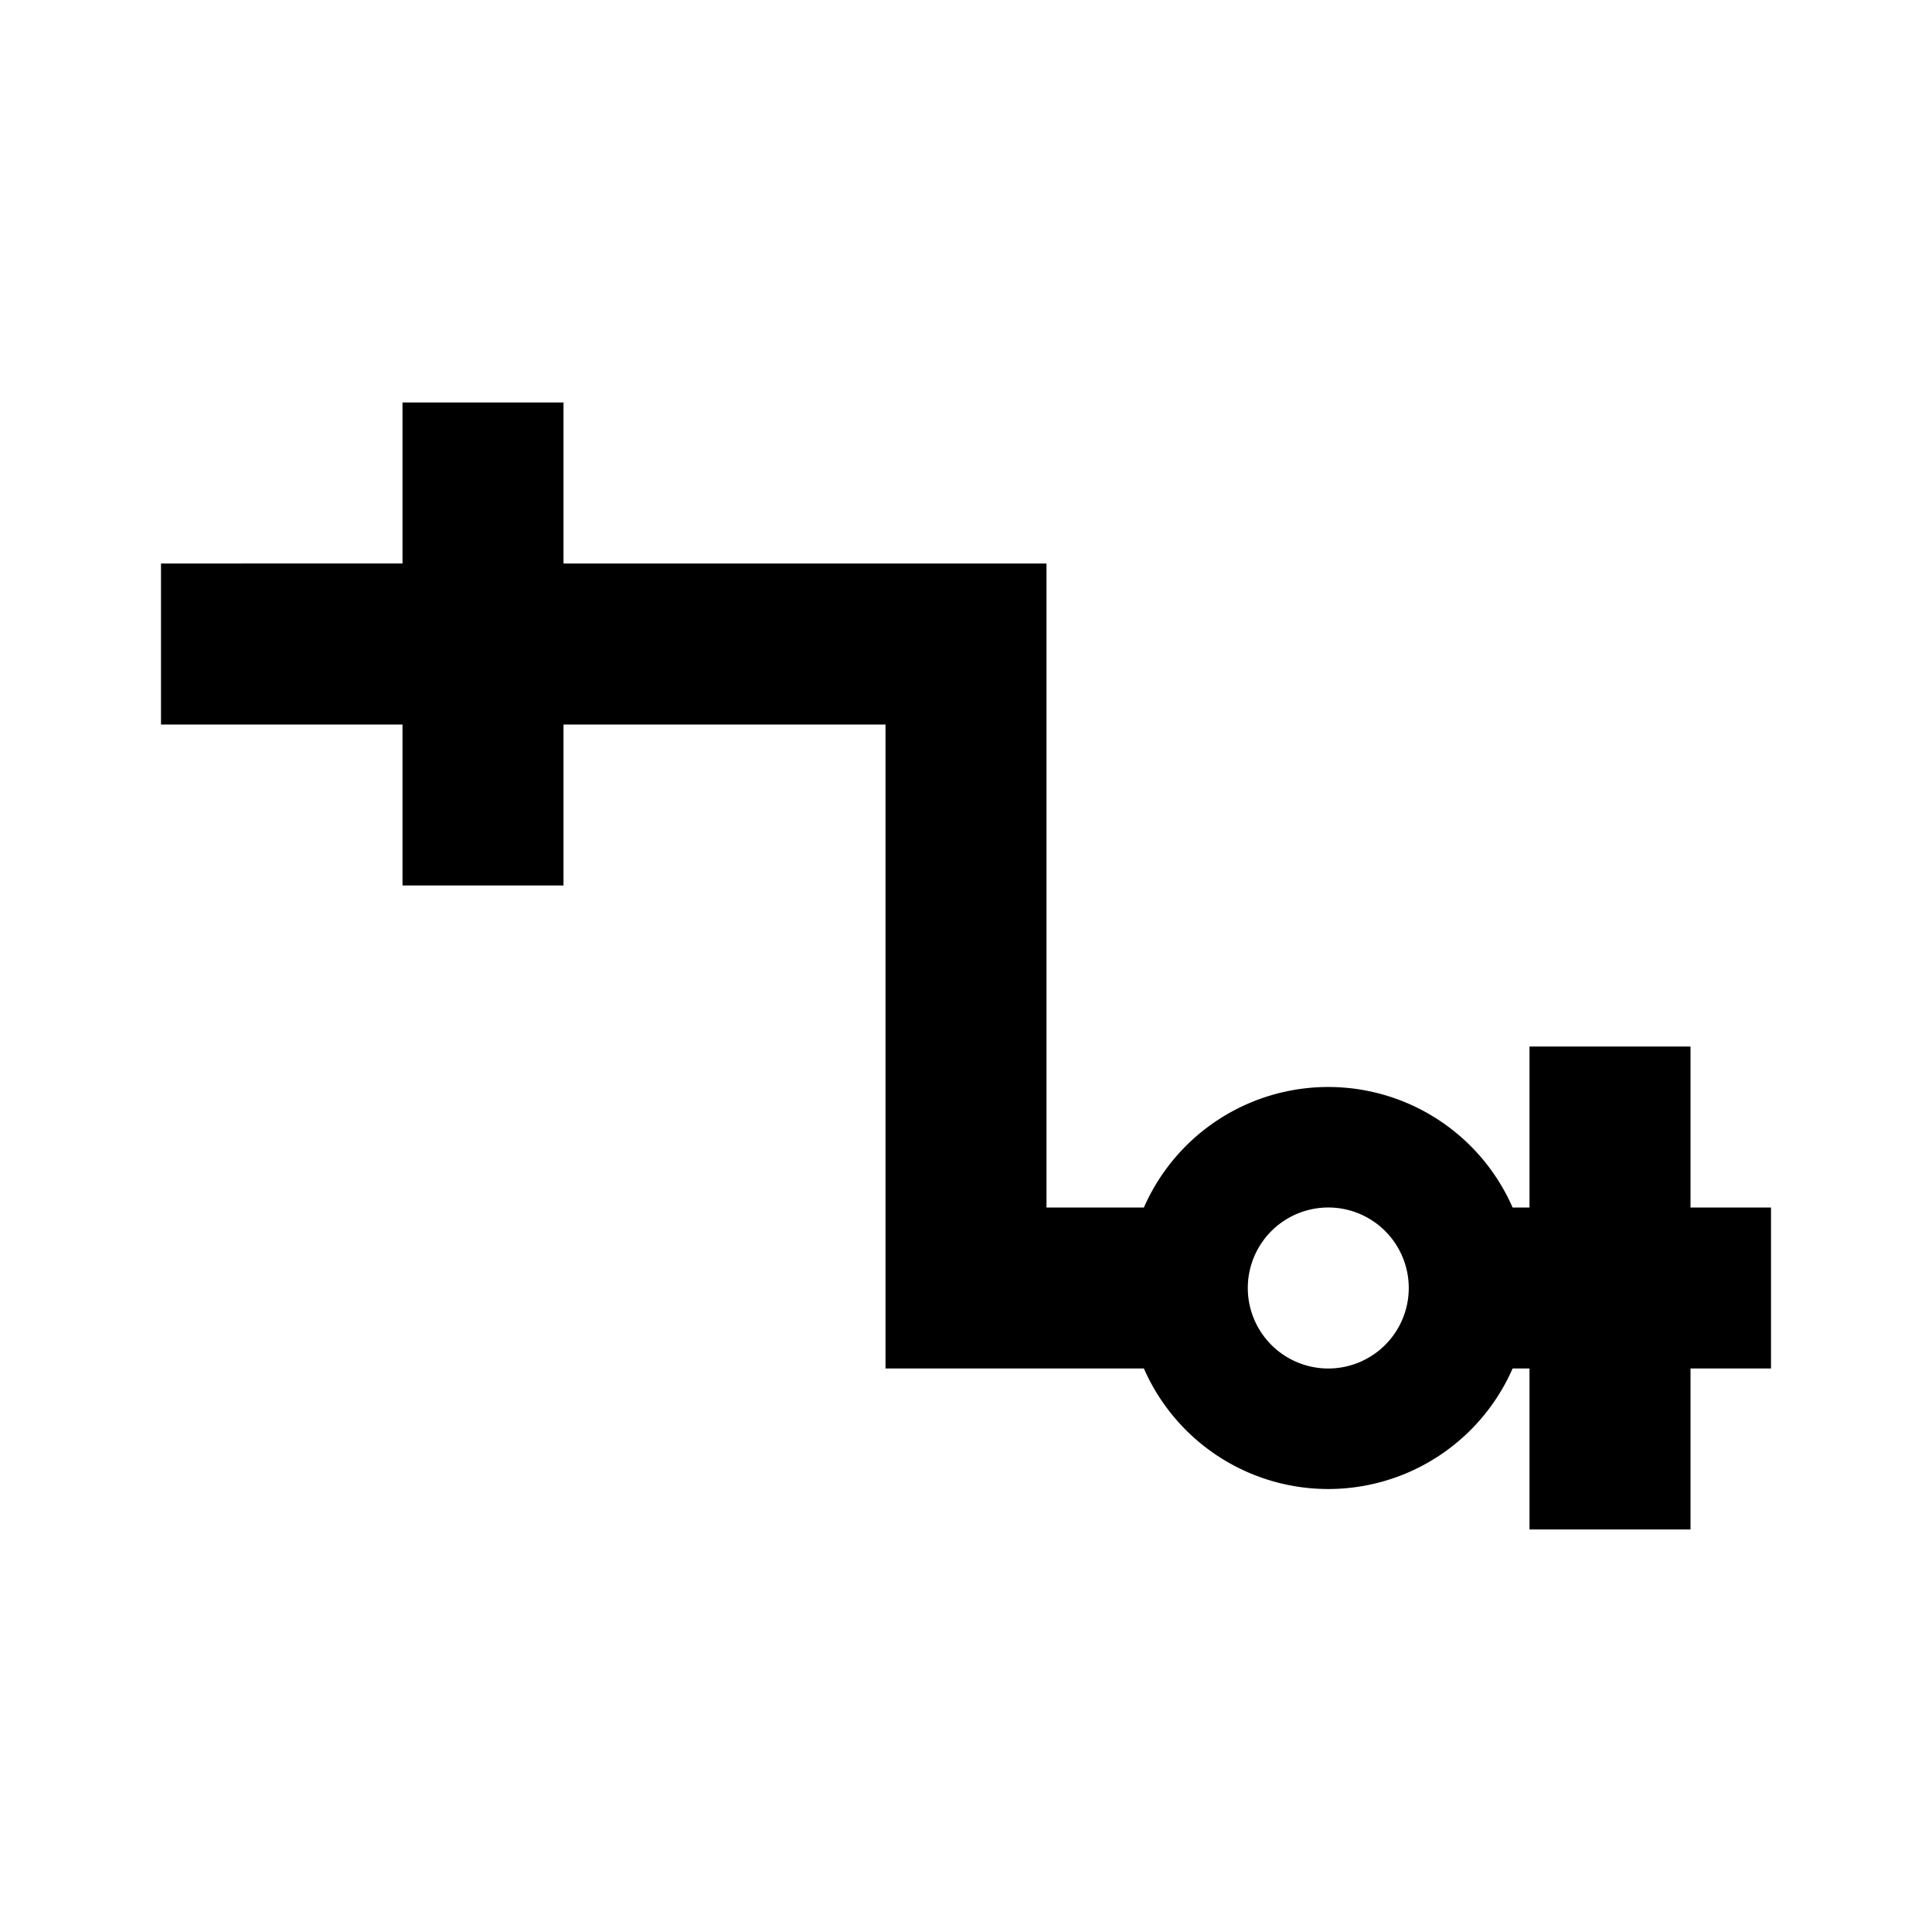 <svg xmlns="http://www.w3.org/2000/svg" viewBox="0 0 24 24"><path d="M5 5v2H2v2h3v2h2V9h4v8h3.21a2.5 2.5 0 0 0 4.58 0H19v2h2v-2h1v-2h-1v-2h-2v2h-.21a2.5 2.5 0 0 0-4.58 0H13V7H7V5zm11.883 10.076A1 1 0 0 1 17.5 16a1 1 0 0 1-1 1 1 1 0 1 1 .383-1.924z"/></svg>